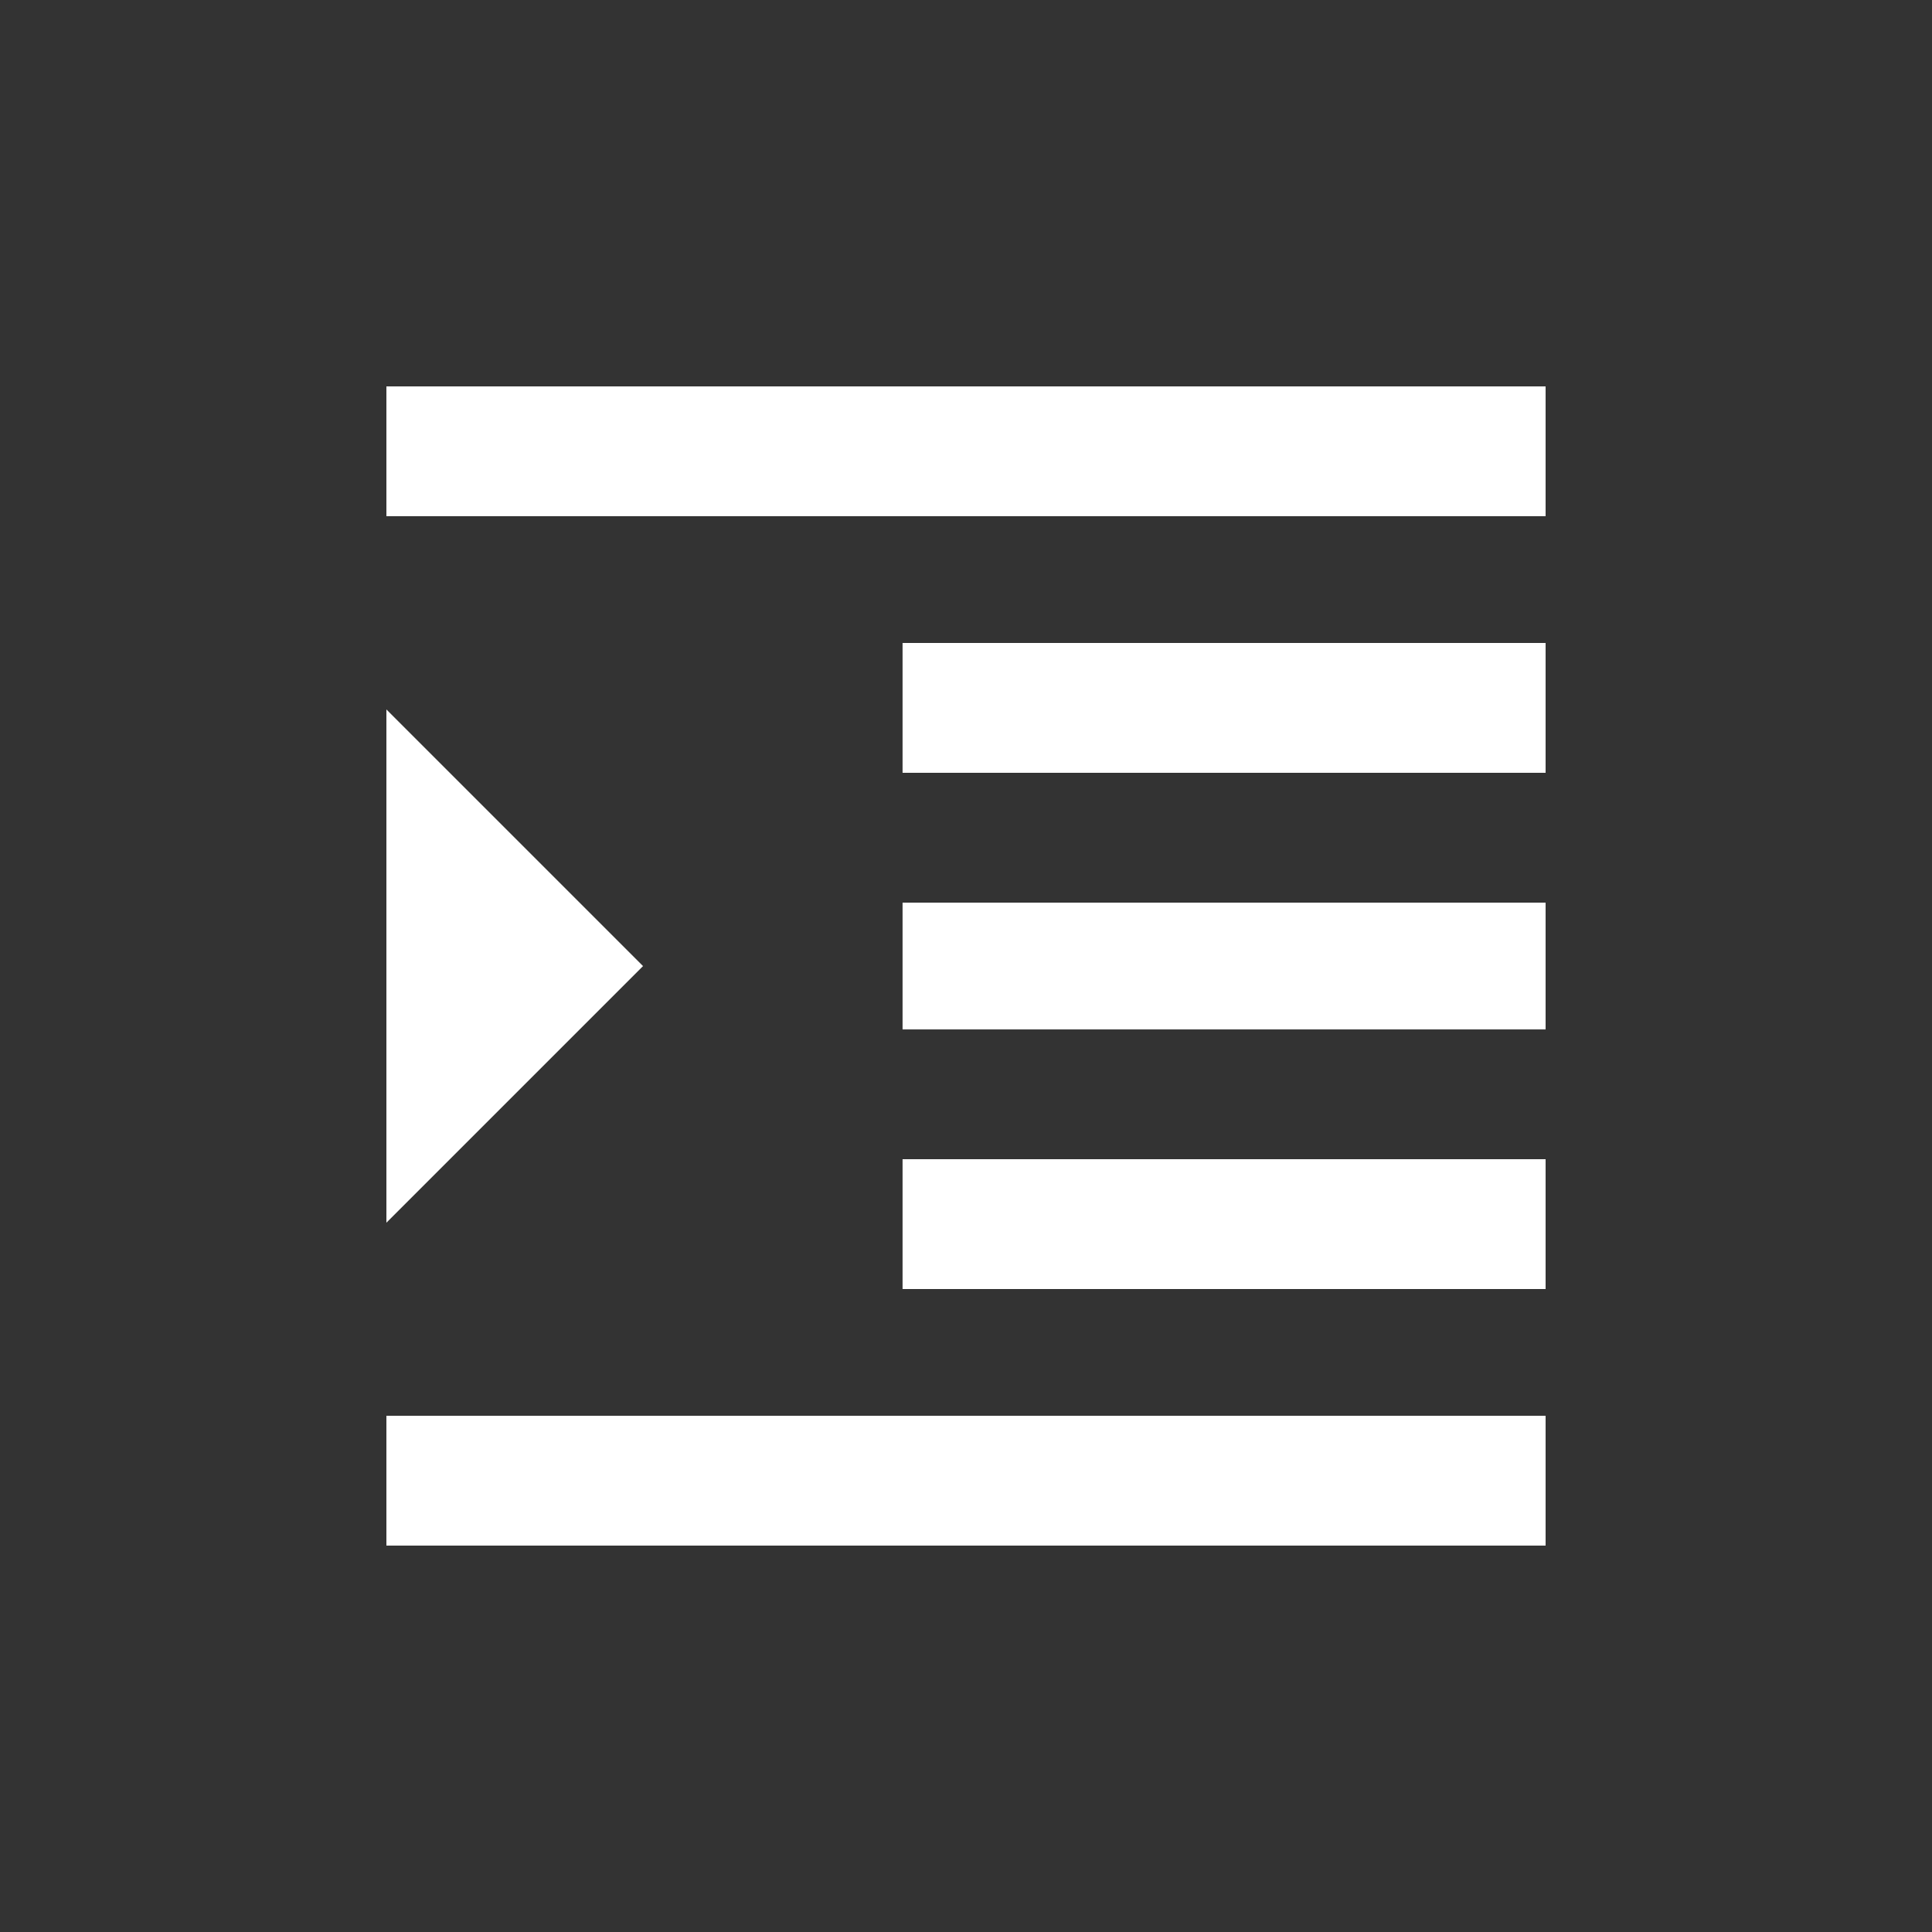<!-- Generated by IcoMoon.io -->
<svg version="1.1" xmlns="http://www.w3.org/2000/svg" width="24" height="24" viewBox="0 0 24 24">
<rect x="0" y="0" width="24" height="24" fill="#333333" stroke="none"/>
<title>format_indent_increase</title>
<path fill="#fff" d="M11.212 12.788v-1.575h7.988v1.575h-7.988zM11.212 9.6v-1.613h7.988v1.613h-7.988zM4.8 4.8h14.4v1.612h-14.4v-1.612zM11.212 16.013v-1.613h7.988v1.613h-7.988zM4.8 8.813l3.188 3.188-3.188 3.188v-6.375zM4.8 19.2v-1.613h14.4v1.613h-14.4z"></path>
</svg>
